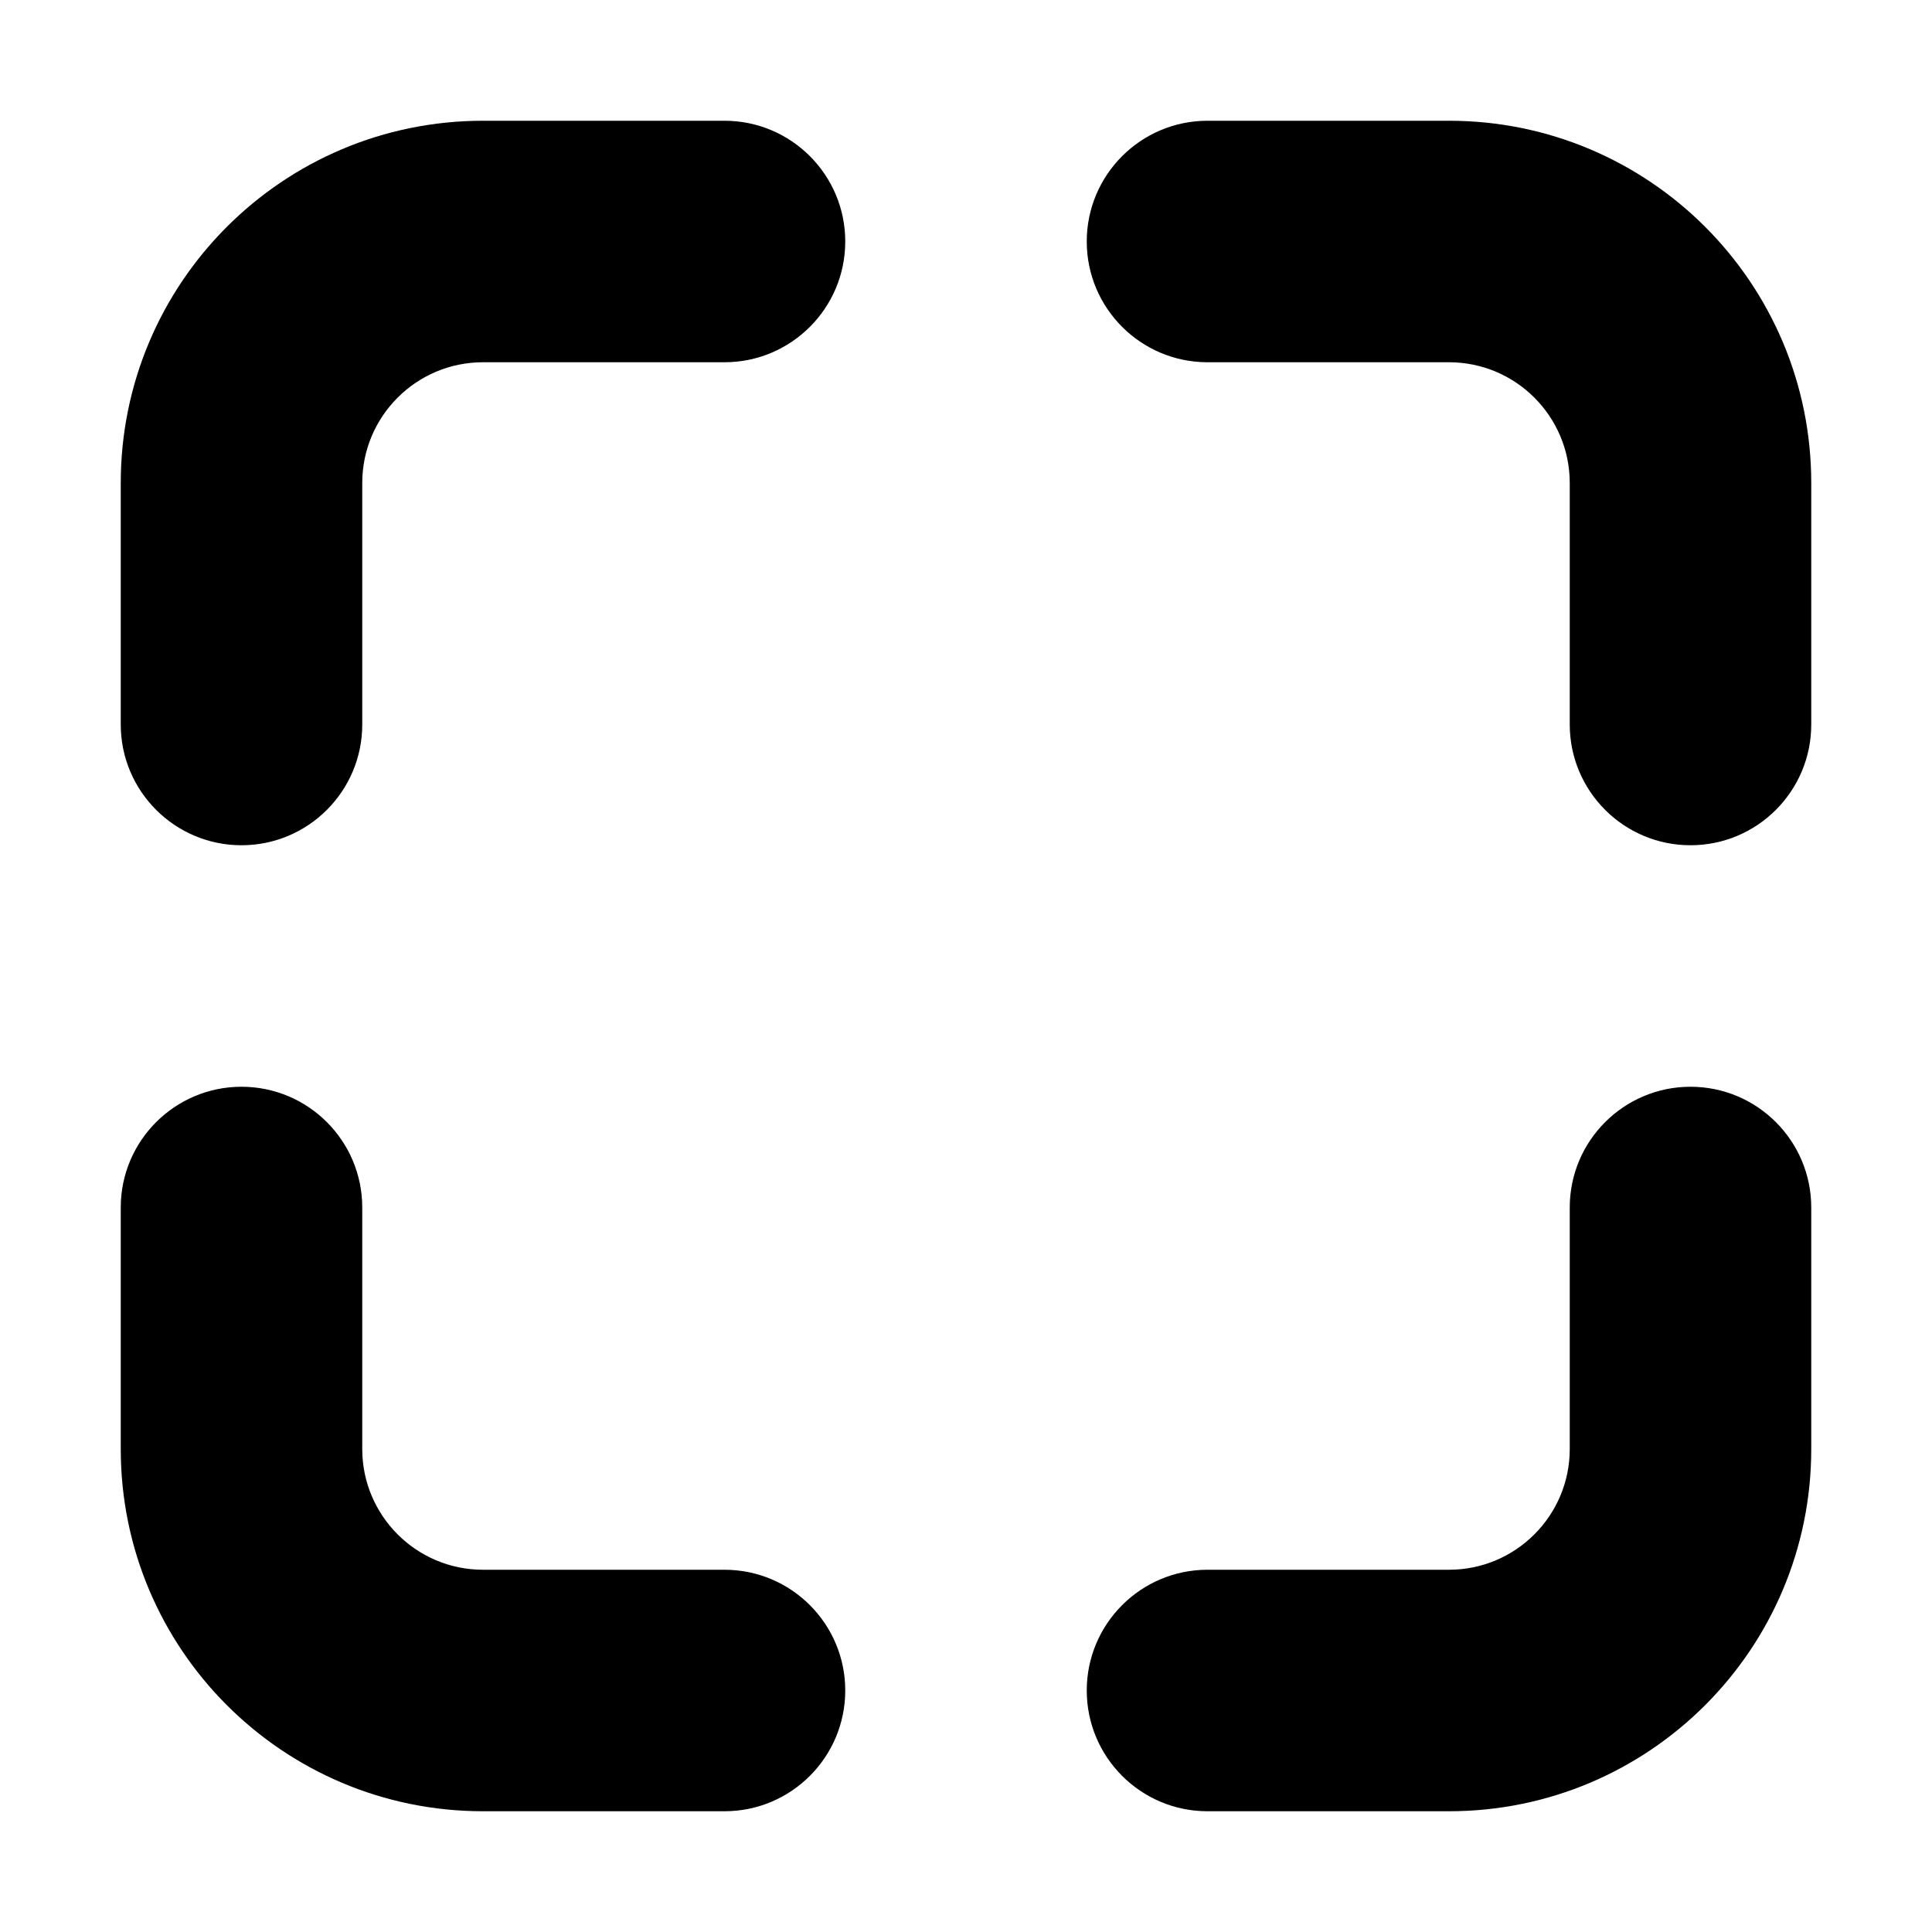 <svg width="16" height="16" viewBox="0 0 16 16" fill="none" xmlns="http://www.w3.org/2000/svg">
<path fill-rule="evenodd" clip-rule="evenodd" d="M1 4C1 2.343 2.343 1 4 1H6C6.552 1 7 1.448 7 2C7 2.552 6.552 3 6 3H4C3.448 3 3 3.448 3 4V6C3 6.552 2.552 7 2 7C1.448 7 1 6.552 1 6V4Z" fill="black"/>
<path fill-rule="evenodd" clip-rule="evenodd" d="M1 12C1 13.657 2.343 15 4 15H6C6.552 15 7 14.552 7 14C7 13.448 6.552 13 6 13H4C3.448 13 3 12.552 3 12V10C3 9.448 2.552 9 2 9C1.448 9 1 9.448 1 10V12Z" fill="black"/>
<path fill-rule="evenodd" clip-rule="evenodd" d="M15 12C15 13.657 13.657 15 12 15H10C9.448 15 9 14.552 9 14C9 13.448 9.448 13 10 13H12C12.552 13 13 12.552 13 12V10C13 9.448 13.448 9 14 9C14.552 9 15 9.448 15 10V12Z" fill="black"/>
<path fill-rule="evenodd" clip-rule="evenodd" d="M15 4C15 2.343 13.657 1 12 1H10C9.448 1 9 1.448 9 2C9 2.552 9.448 3 10 3H12C12.552 3 13 3.448 13 4V6C13 6.552 13.448 7 14 7C14.552 7 15 6.552 15 6V4Z" fill="black"/>
</svg>
